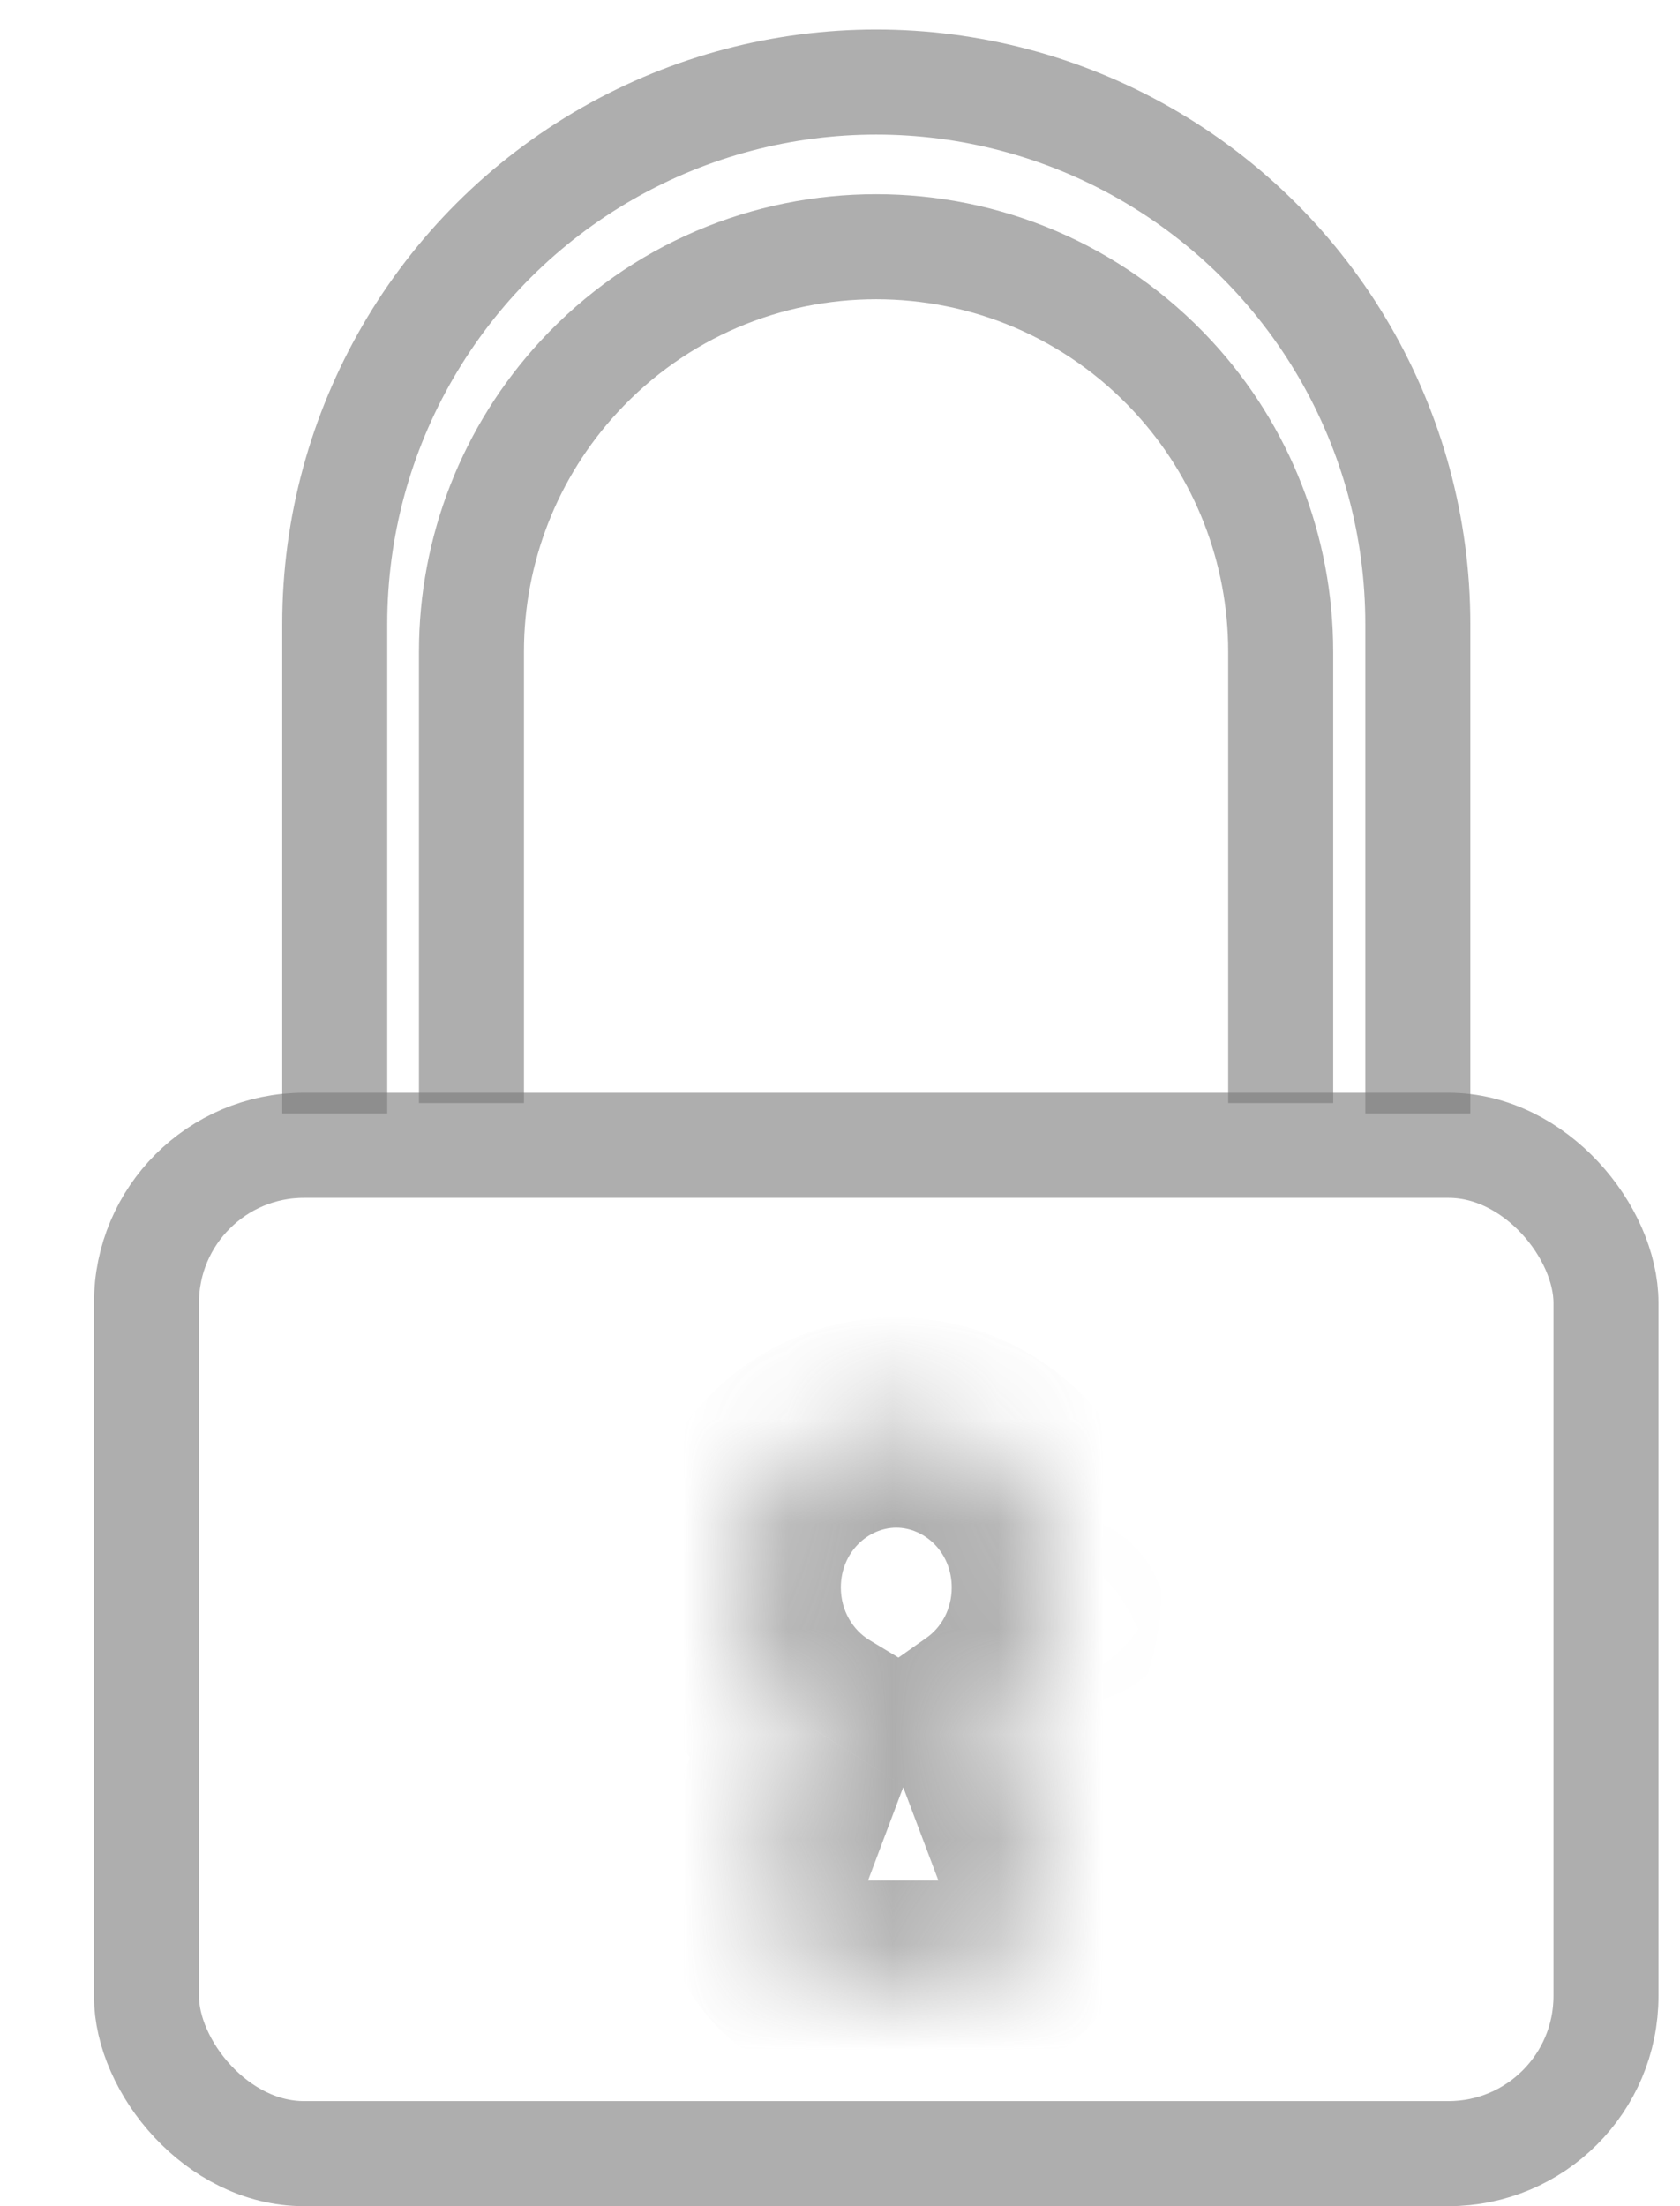 <svg width="16" height="21" viewBox="0 0 16 21" fill="none" xmlns="http://www.w3.org/2000/svg">
<rect x="1.395" y="10.902" width="13.9" height="9.598" rx="1.5" stroke="#787878" stroke-opacity="0.6"/>
<path d="M3.188 10.598V5.939C3.188 4.087 4.18 2.377 5.789 1.459V1.459C7.373 0.555 9.318 0.555 10.902 1.459V1.459C12.511 2.377 13.503 4.087 13.503 5.939V10.598" stroke="#787878" stroke-opacity="0.6"/>
<path d="M4.49 10.5V6.202C4.49 5.232 4.856 4.298 5.514 3.586V3.586C7.04 1.936 9.648 1.936 11.174 3.586V3.586C11.832 4.298 12.197 5.232 12.197 6.202V10.5" stroke="#787878" stroke-opacity="0.6"/>
<mask id="path-4-inside-1_1439_2112" fill="white">
<path fill-rule="evenodd" clip-rule="evenodd" d="M9.401 16.407C9.802 16.124 10.064 15.649 10.064 15.112C10.064 14.245 9.38 13.542 8.536 13.542C7.692 13.542 7.008 14.245 7.008 15.112C7.008 15.689 7.311 16.193 7.762 16.466C7.725 16.525 7.692 16.589 7.666 16.659L7.332 17.547C7.085 18.201 7.568 18.9 8.267 18.9H8.937C9.635 18.9 10.119 18.201 9.872 17.547L9.538 16.659C9.502 16.565 9.456 16.481 9.401 16.407Z"/>
</mask>
<path d="M9.401 16.407L8.824 15.59L7.988 16.18L8.598 17.002L9.401 16.407ZM7.762 16.466L8.606 17.002L9.154 16.139L8.279 15.611L7.762 16.466ZM7.666 16.659L8.602 17.012L8.602 17.012L7.666 16.659ZM7.332 17.547L6.396 17.195L6.396 17.195L7.332 17.547ZM9.872 17.547L8.937 17.9V17.9L9.872 17.547ZM9.538 16.659L10.473 16.307L10.473 16.307L9.538 16.659ZM9.064 15.112C9.064 15.318 8.965 15.491 8.824 15.59L9.978 17.224C10.639 16.757 11.064 15.981 11.064 15.112H9.064ZM8.536 14.542C8.803 14.542 9.064 14.772 9.064 15.112H11.064C11.064 13.718 9.958 12.542 8.536 12.542V14.542ZM8.008 15.112C8.008 14.772 8.27 14.542 8.536 14.542V12.542C7.114 12.542 6.008 13.718 6.008 15.112H8.008ZM8.279 15.611C8.123 15.516 8.008 15.333 8.008 15.112H6.008C6.008 16.045 6.499 16.871 7.245 17.322L8.279 15.611ZM8.602 17.012C8.603 17.008 8.604 17.006 8.605 17.004C8.606 17.003 8.606 17.002 8.606 17.002L6.918 15.931C6.843 16.048 6.78 16.174 6.73 16.307L8.602 17.012ZM8.267 17.9L8.602 17.012L6.73 16.307L6.396 17.195L8.267 17.9ZM8.267 17.9L8.267 17.9L6.396 17.195C5.903 18.503 6.87 19.9 8.267 19.9V17.9ZM8.937 17.9H8.267V19.9H8.937V17.9ZM8.937 17.9L8.937 17.9V19.9C10.334 19.9 11.301 18.503 10.808 17.195L8.937 17.9ZM8.602 17.012L8.937 17.9L10.808 17.195L10.473 16.307L8.602 17.012ZM8.598 17.002C8.596 17 8.598 17.003 8.602 17.012L10.473 16.307C10.406 16.127 10.315 15.961 10.204 15.811L8.598 17.002Z" fill="#787878" fill-opacity="0.6" mask="url(#path-4-inside-1_1439_2112)"/>
</svg>
